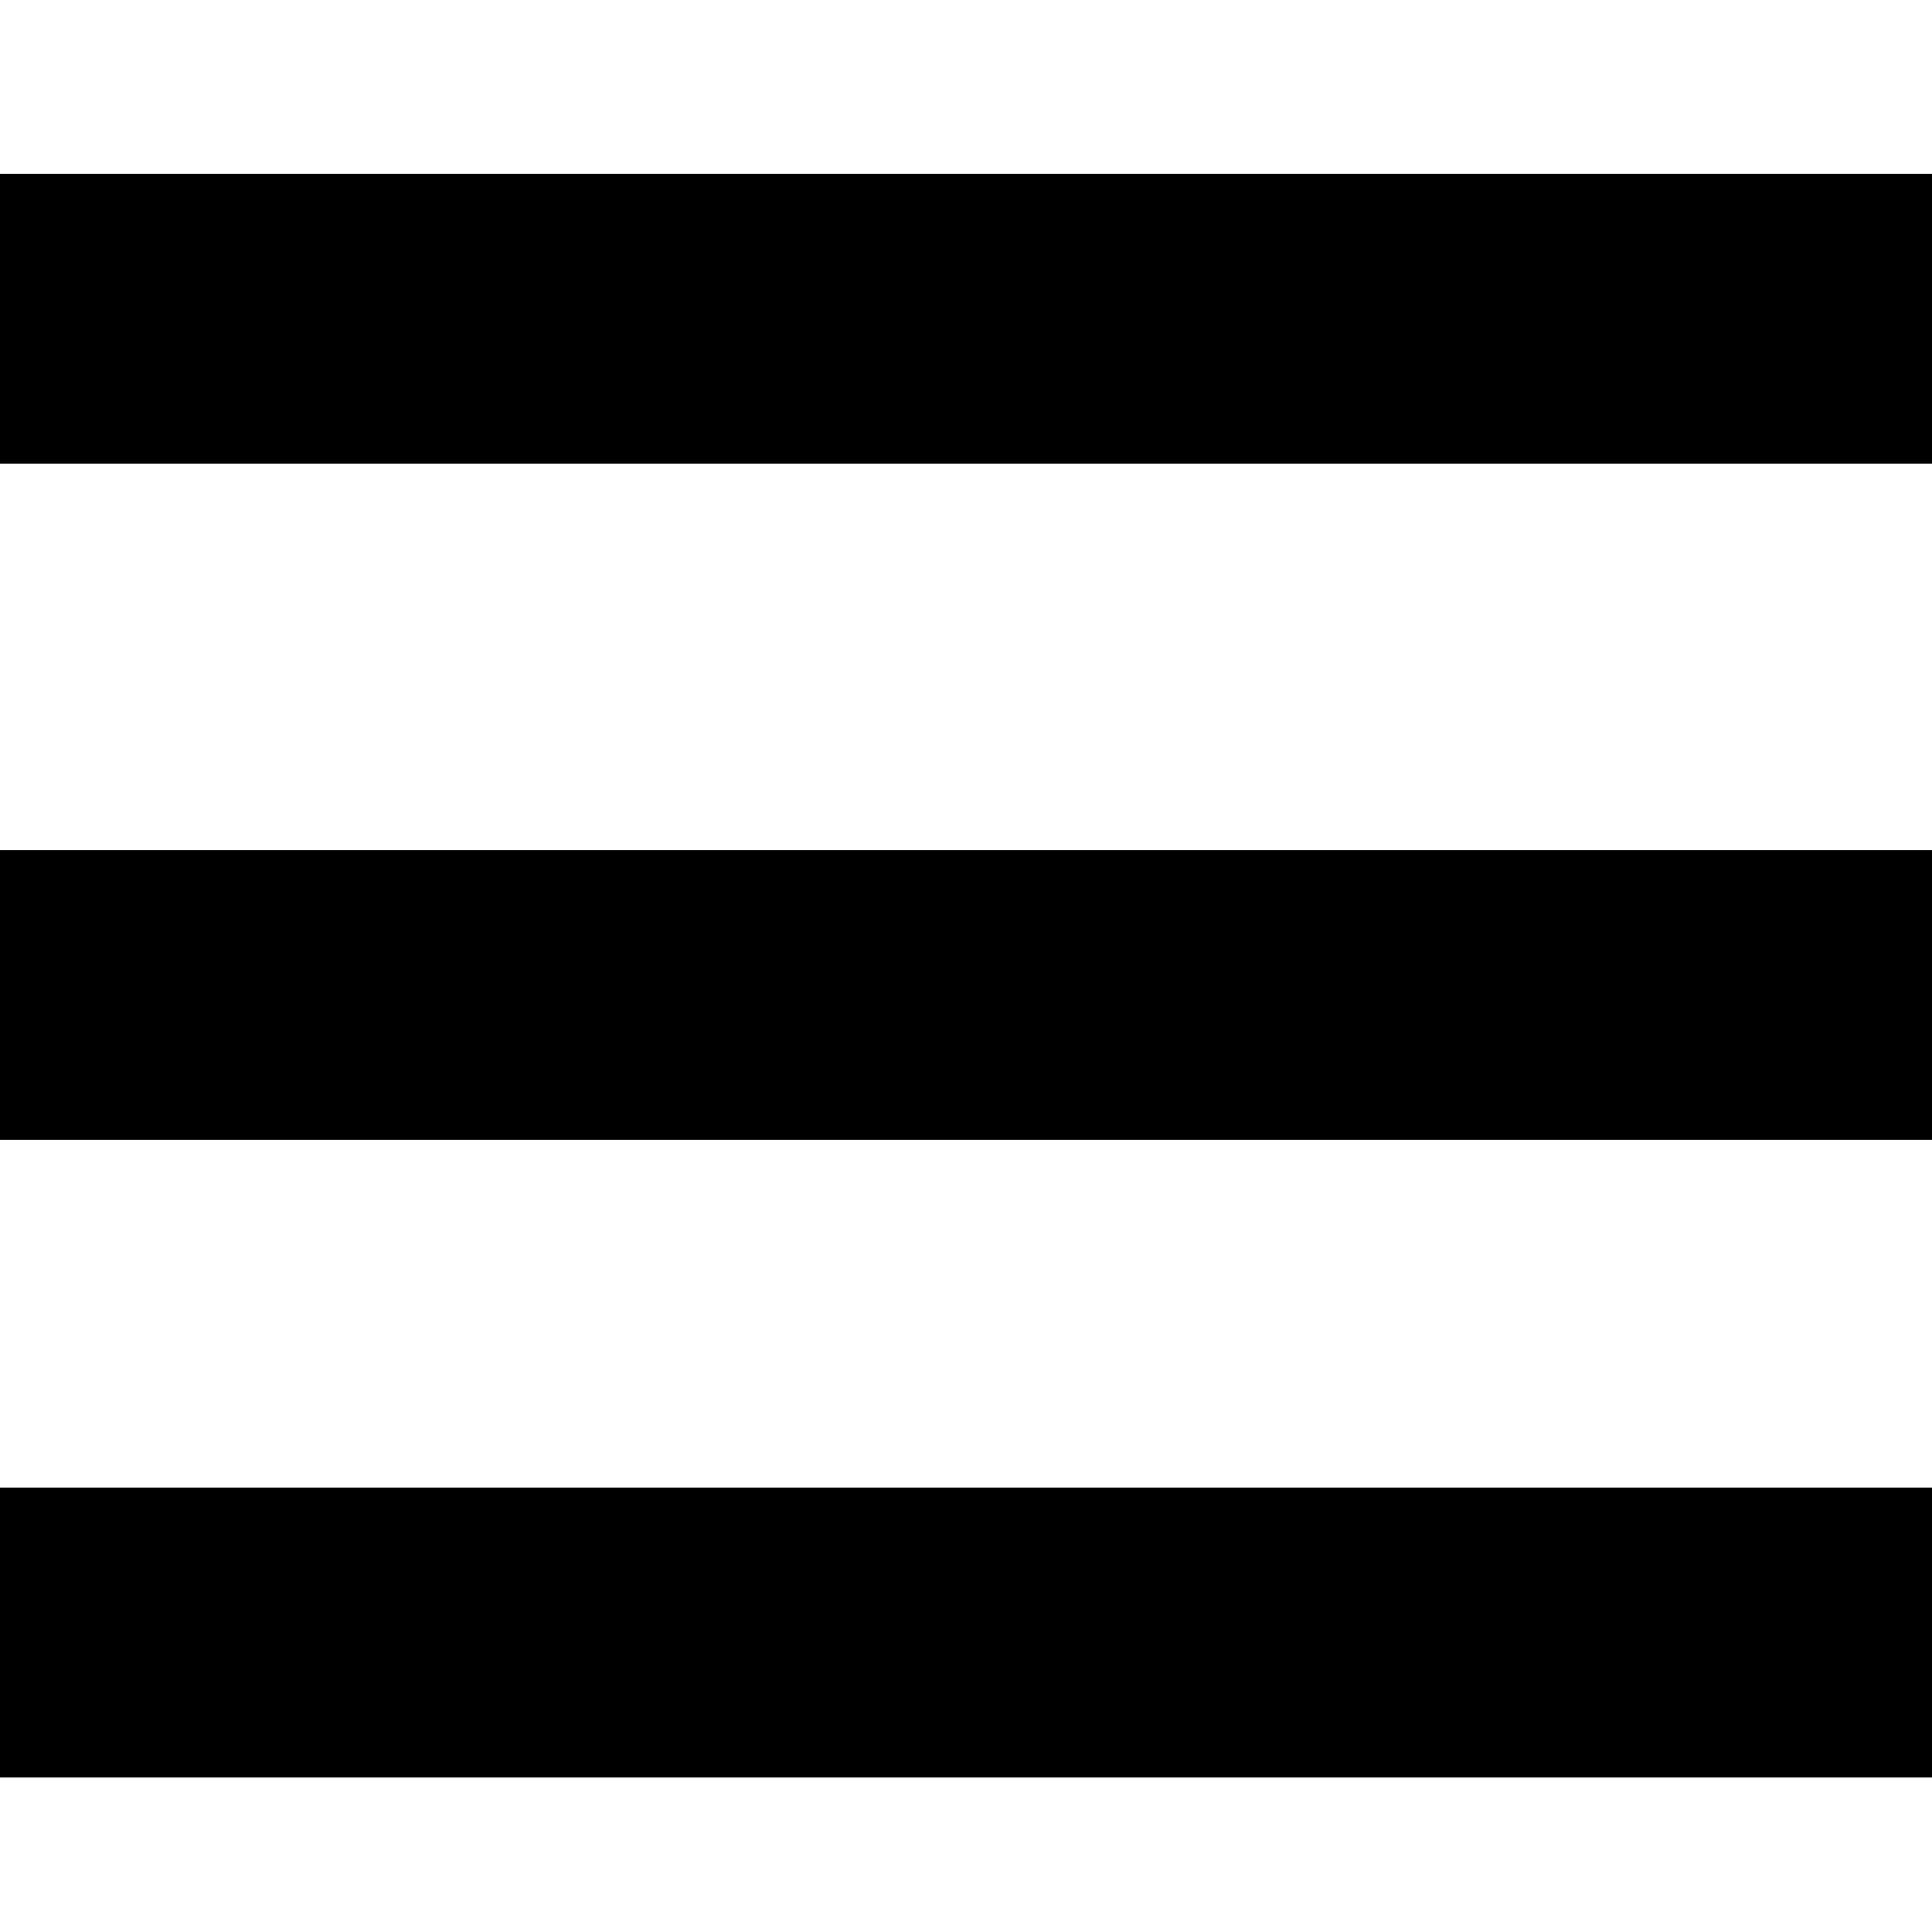 <svg class="nav-bg" viewBox="0 0 100 100">
	<g>
		<path class="nav-icon" d="M0 9 h100 v15 h-100 z"/>
		<path class="nav-icon" d="M0 44 h100 v15 h-100 z"/>
		<path class="nav-icon" d="M0 77 h100 v15 h-100 z"/>
	</g>
</svg>
